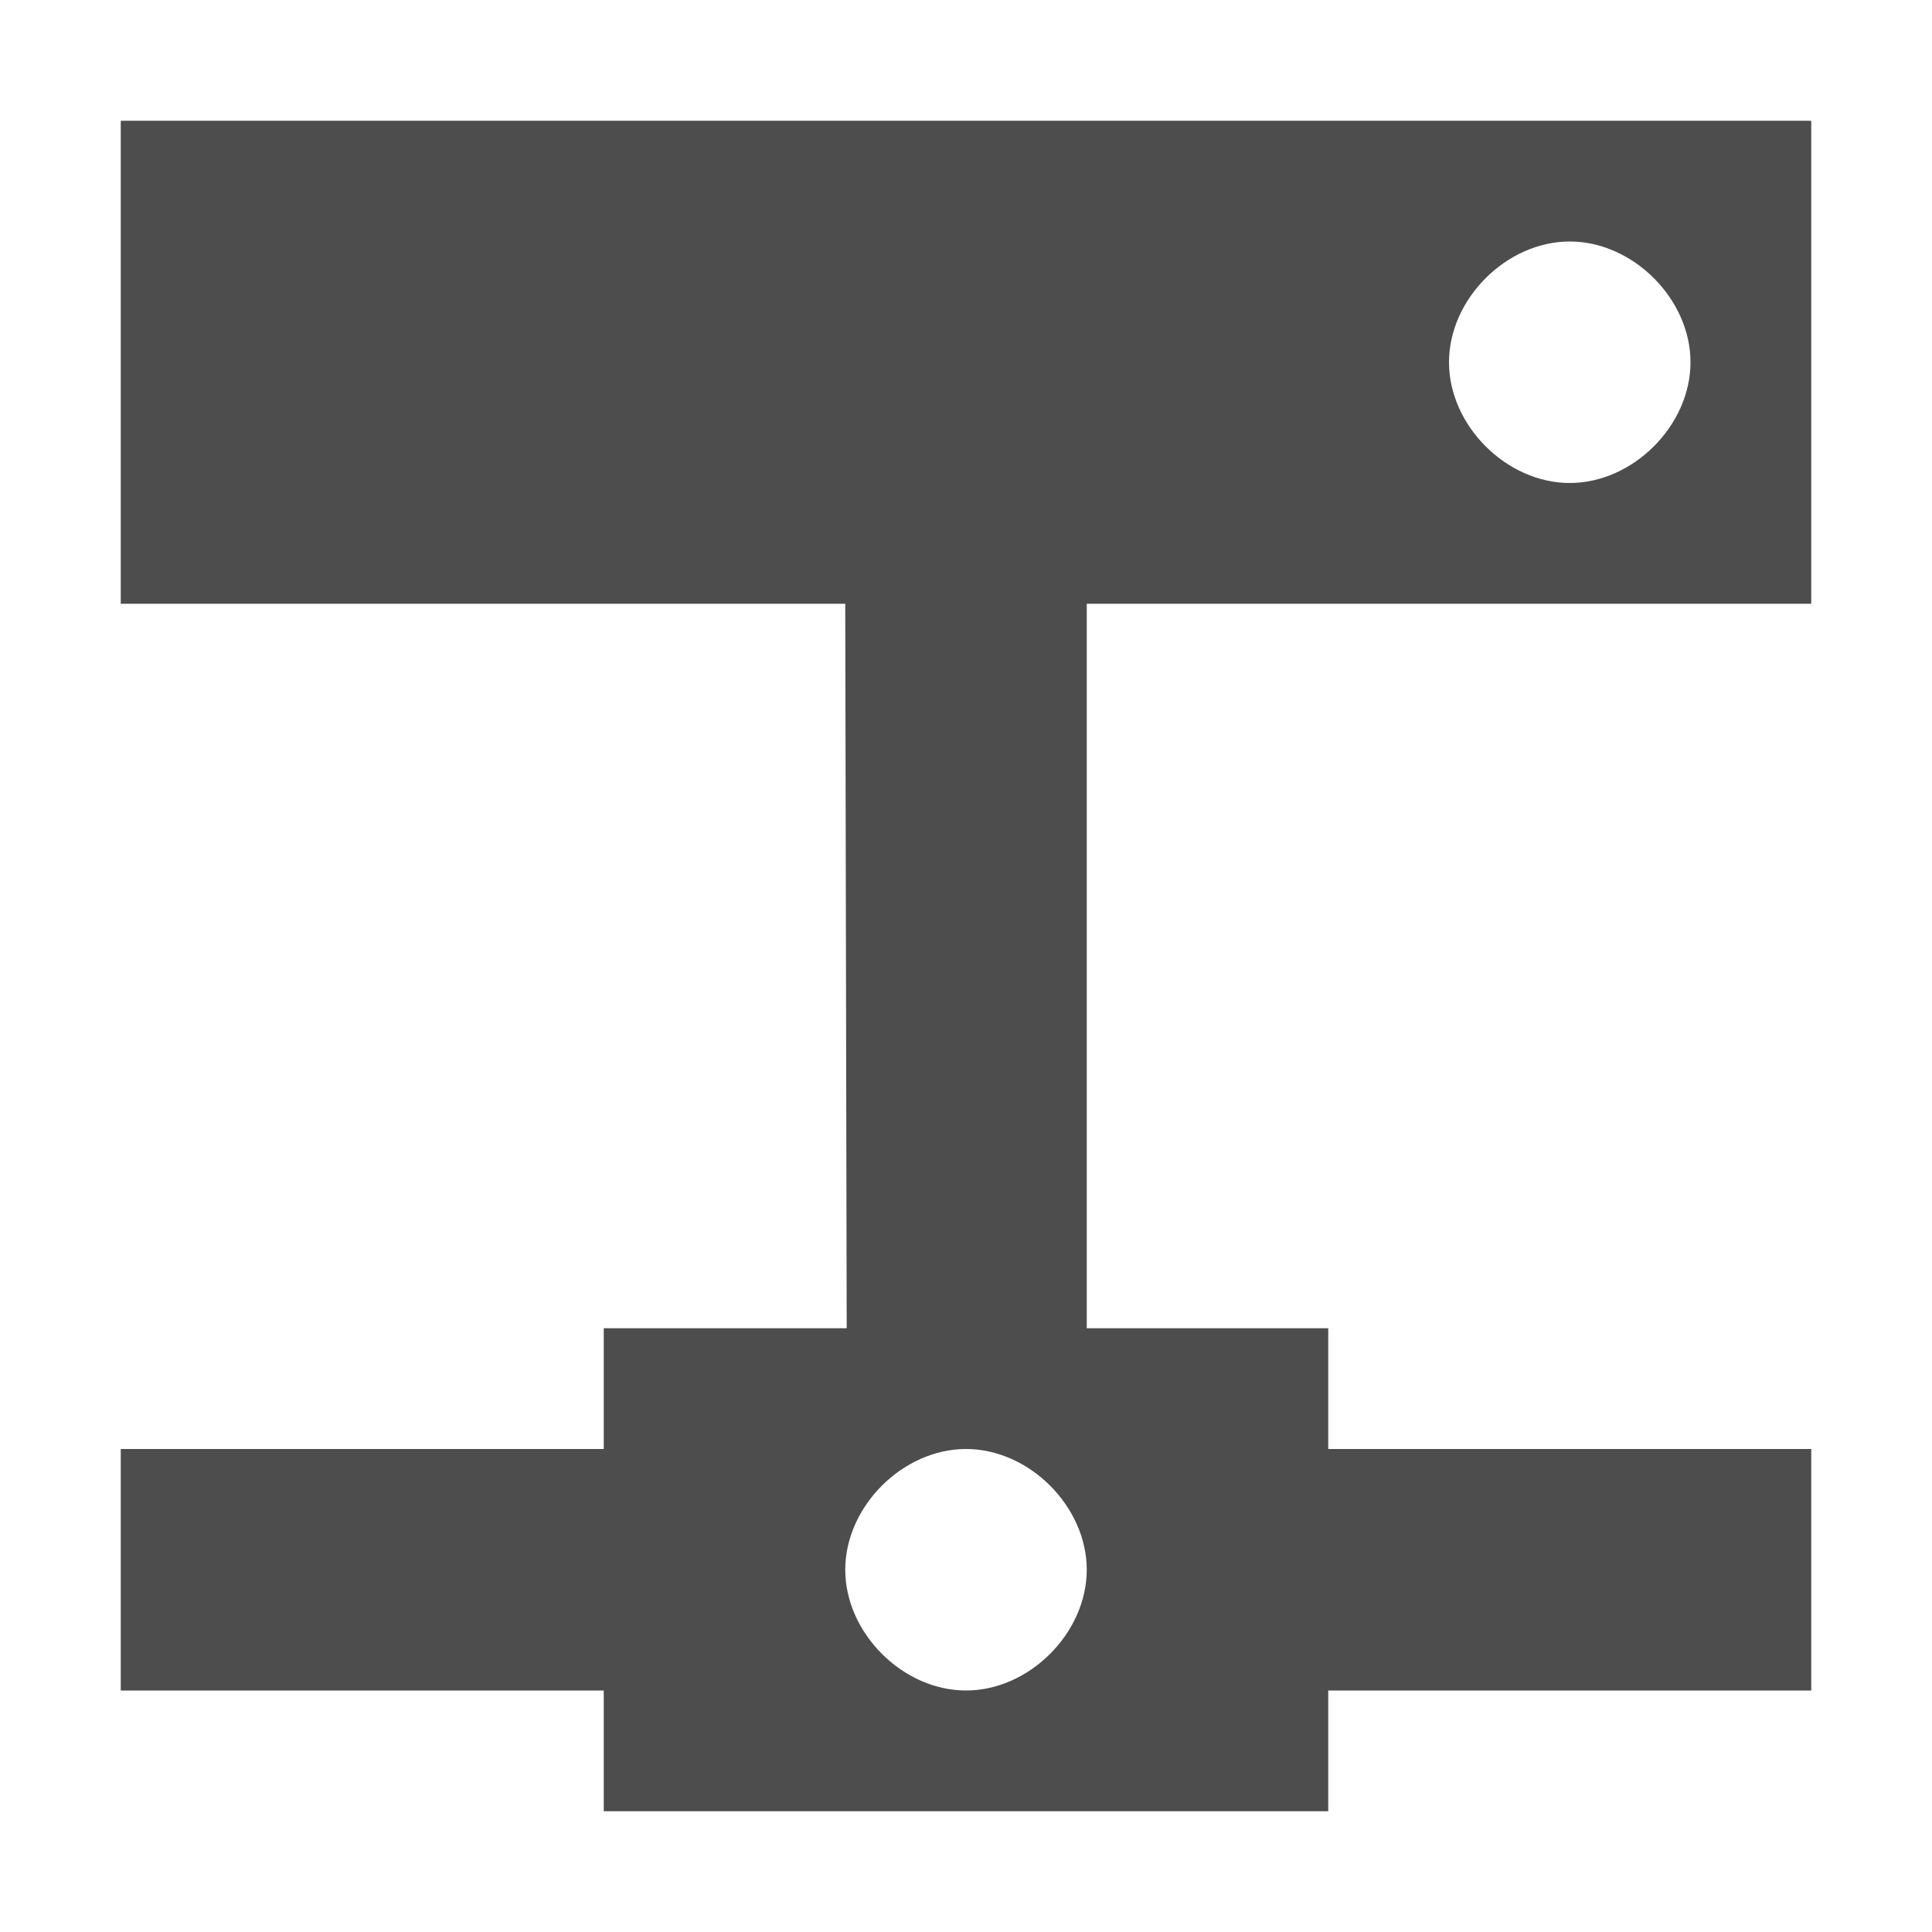 <svg width="16" version="1.1" xmlns="http://www.w3.org/2000/svg" height="16">
<defs id="defs3051">
<style type="text/css" id="current-color-scheme">
.ColorScheme-Text {
color:#4d4d4d;
}
</style>
</defs>
<path style="fill:currentColor;fill-opacity:1;stroke:none" id="path4528" d="m 1,1 v 4 h 6 l .012,6 h -2.012 v 1 h -4 v 2 h 4 v 1 h 6 v -1 h 4 v -2 h -4 v -1 h -2 v -6 h 6 v -4 h -14 z  m 12,1 c 0.524,-3.1e-05 1,0.476 1,1 0,0.524 -0.476,1 -1,1 -0.524,-3.1e-05 -1,-0.476 -1,-1 0,-0.524 0.476,-1 1,-1 z  m -5,10 c 0.524,-3.1e-05 1,0.476 1,1 0,0.524 -0.476,1 -1,1 -0.524,-3.1e-05 -1,-0.476 -1,-1 0,-0.524 0.476,-1 1,-1 z " class="ColorScheme-Text"/>
</svg>
